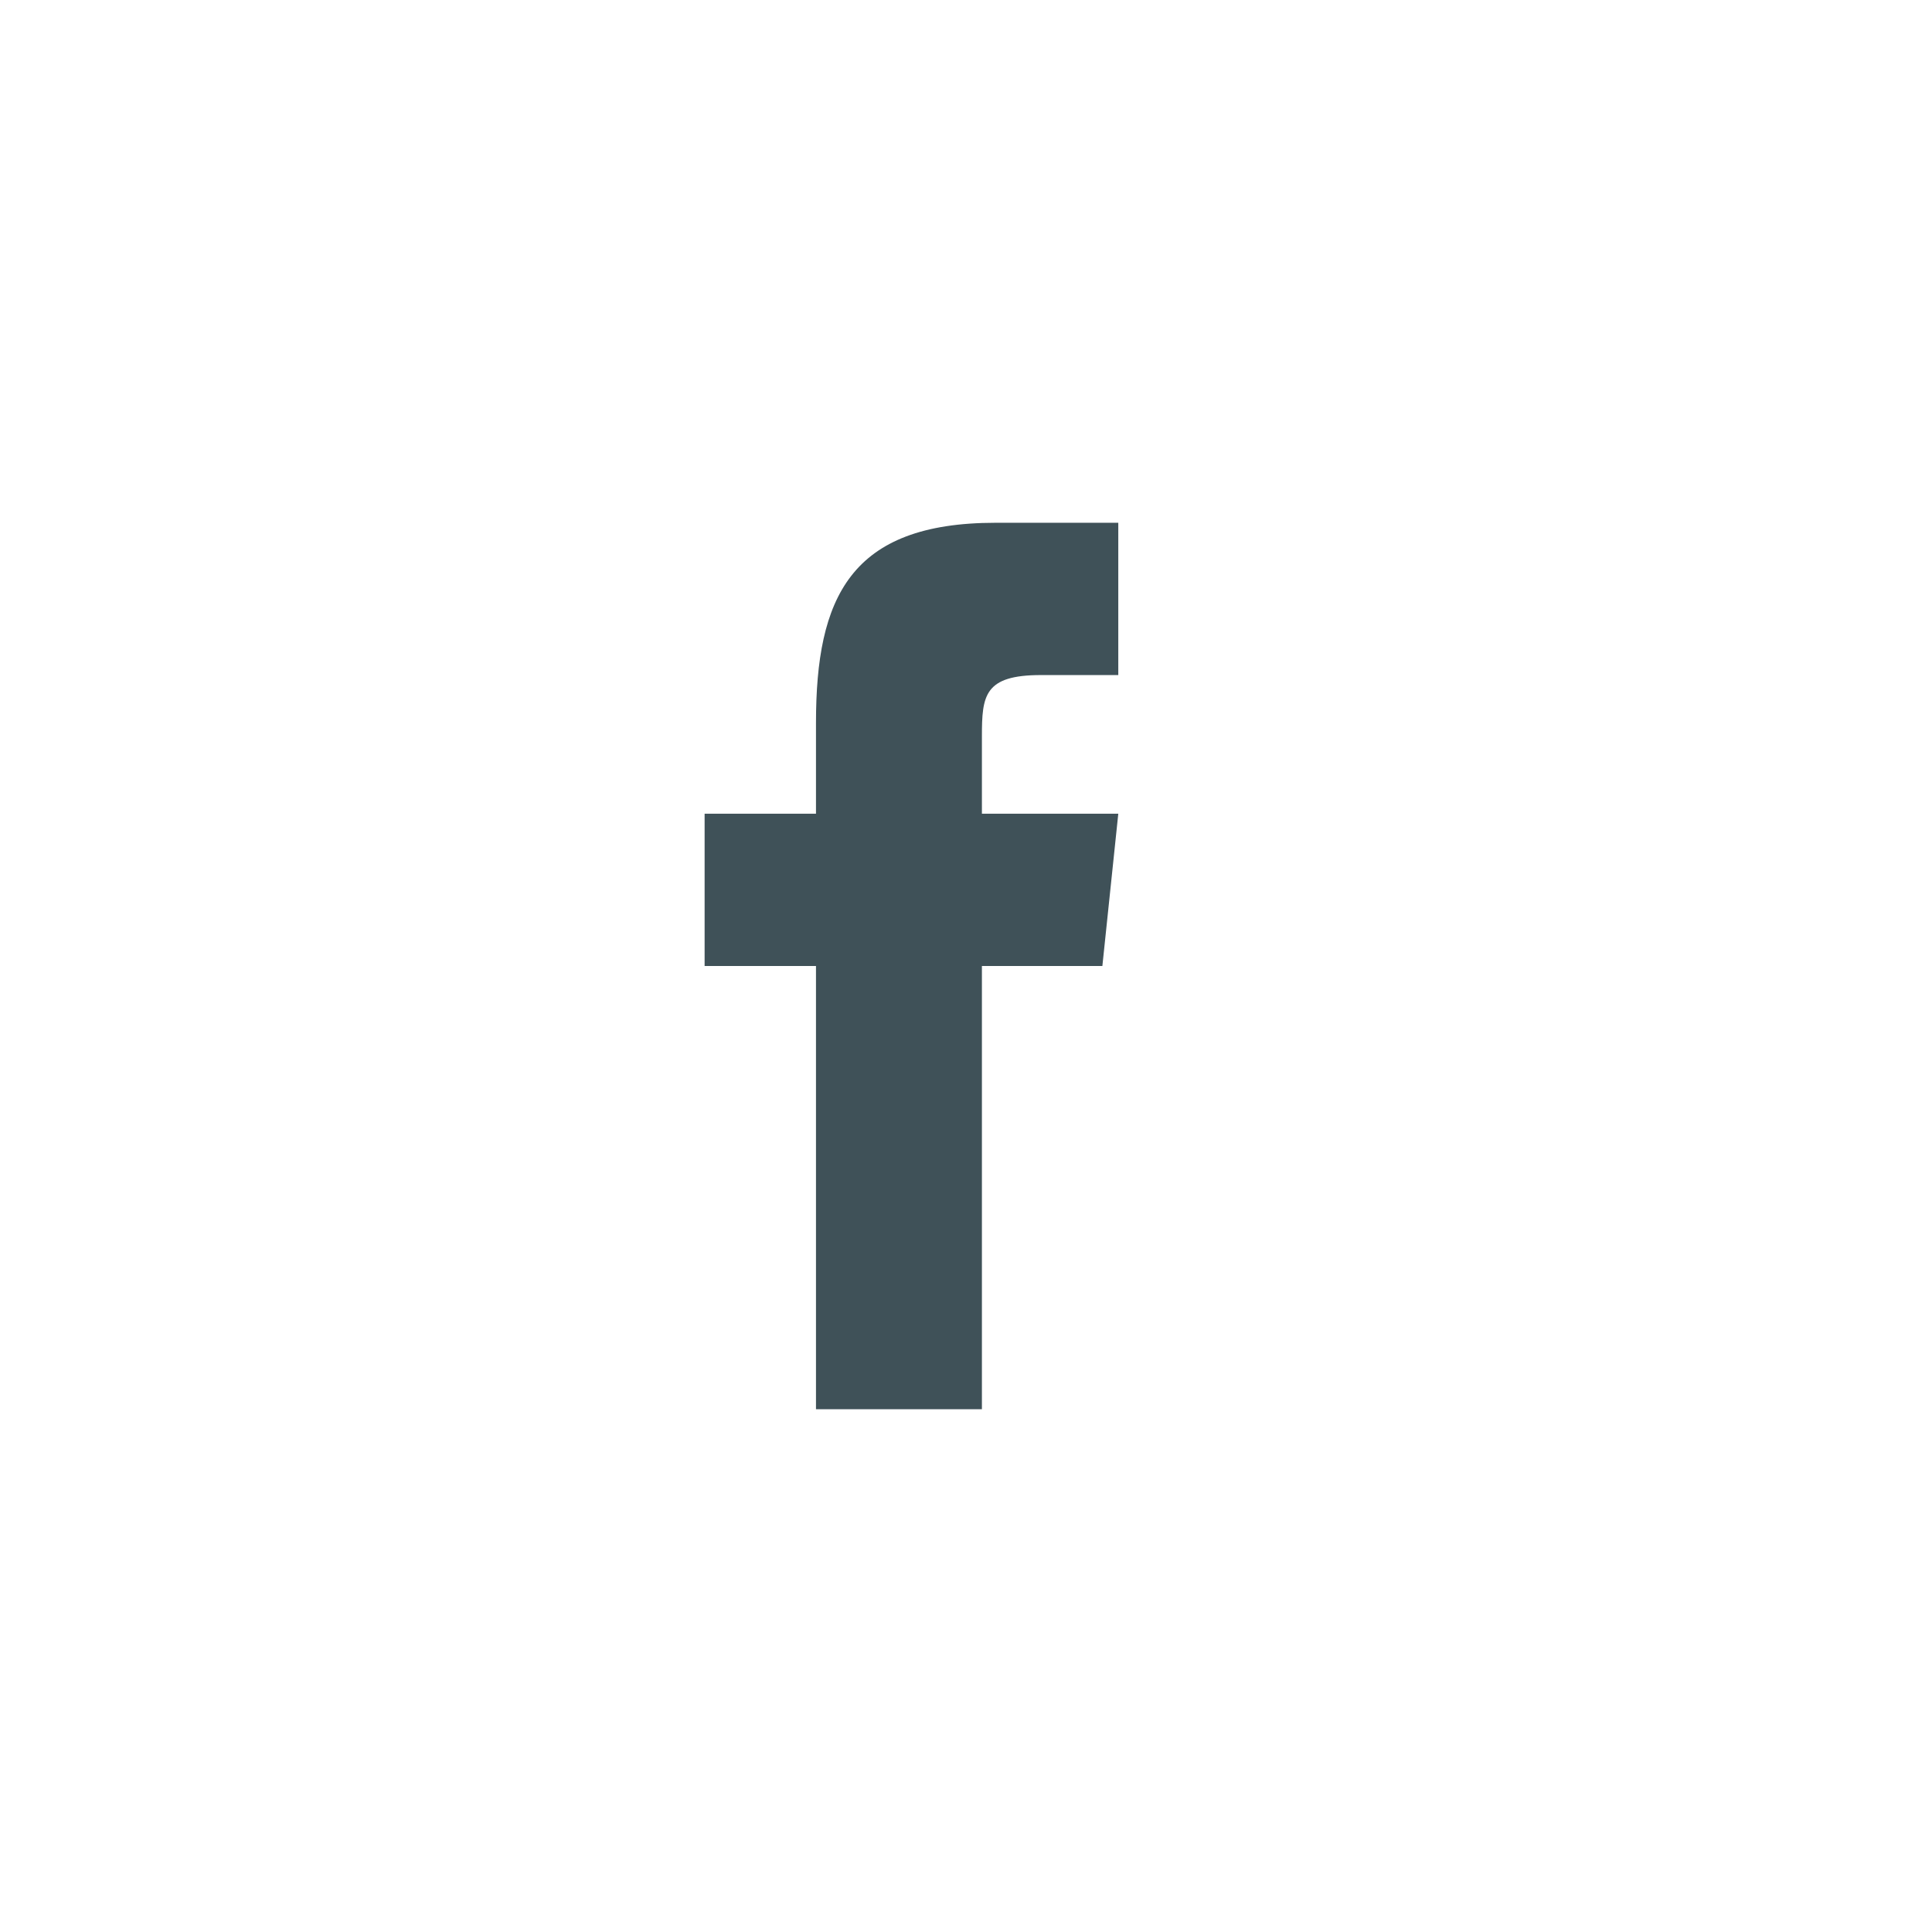 <?xml version="1.0" encoding="utf-8"?>
<!-- Generator: Adobe Illustrator 18.1.0, SVG Export Plug-In . SVG Version: 6.00 Build 0)  -->
<!DOCTYPE svg PUBLIC "-//W3C//DTD SVG 1.1//EN" "http://www.w3.org/Graphics/SVG/1.1/DTD/svg11.dtd">
<svg version="1.1" id="Calque_1" xmlns="http://www.w3.org/2000/svg" xmlns:xlink="http://www.w3.org/1999/xlink" x="0px" y="0px"
	 viewBox="-206 209 85 85" enable-background="new -206 209 85 85" xml:space="preserve">
<path fill="#3f5158" d="M-162.8,271h-7.3v-19.5h-4.9v-6.7l4.9,0l0-4c0-5.5,1.5-8.8,7.9-8.8h5.4v6.7h-3.4c-2.5,0-2.6,0.9-2.6,2.7
	l0,3.4h6l-0.7,6.7l-5.3,0L-162.8,271z"/>
</svg>
